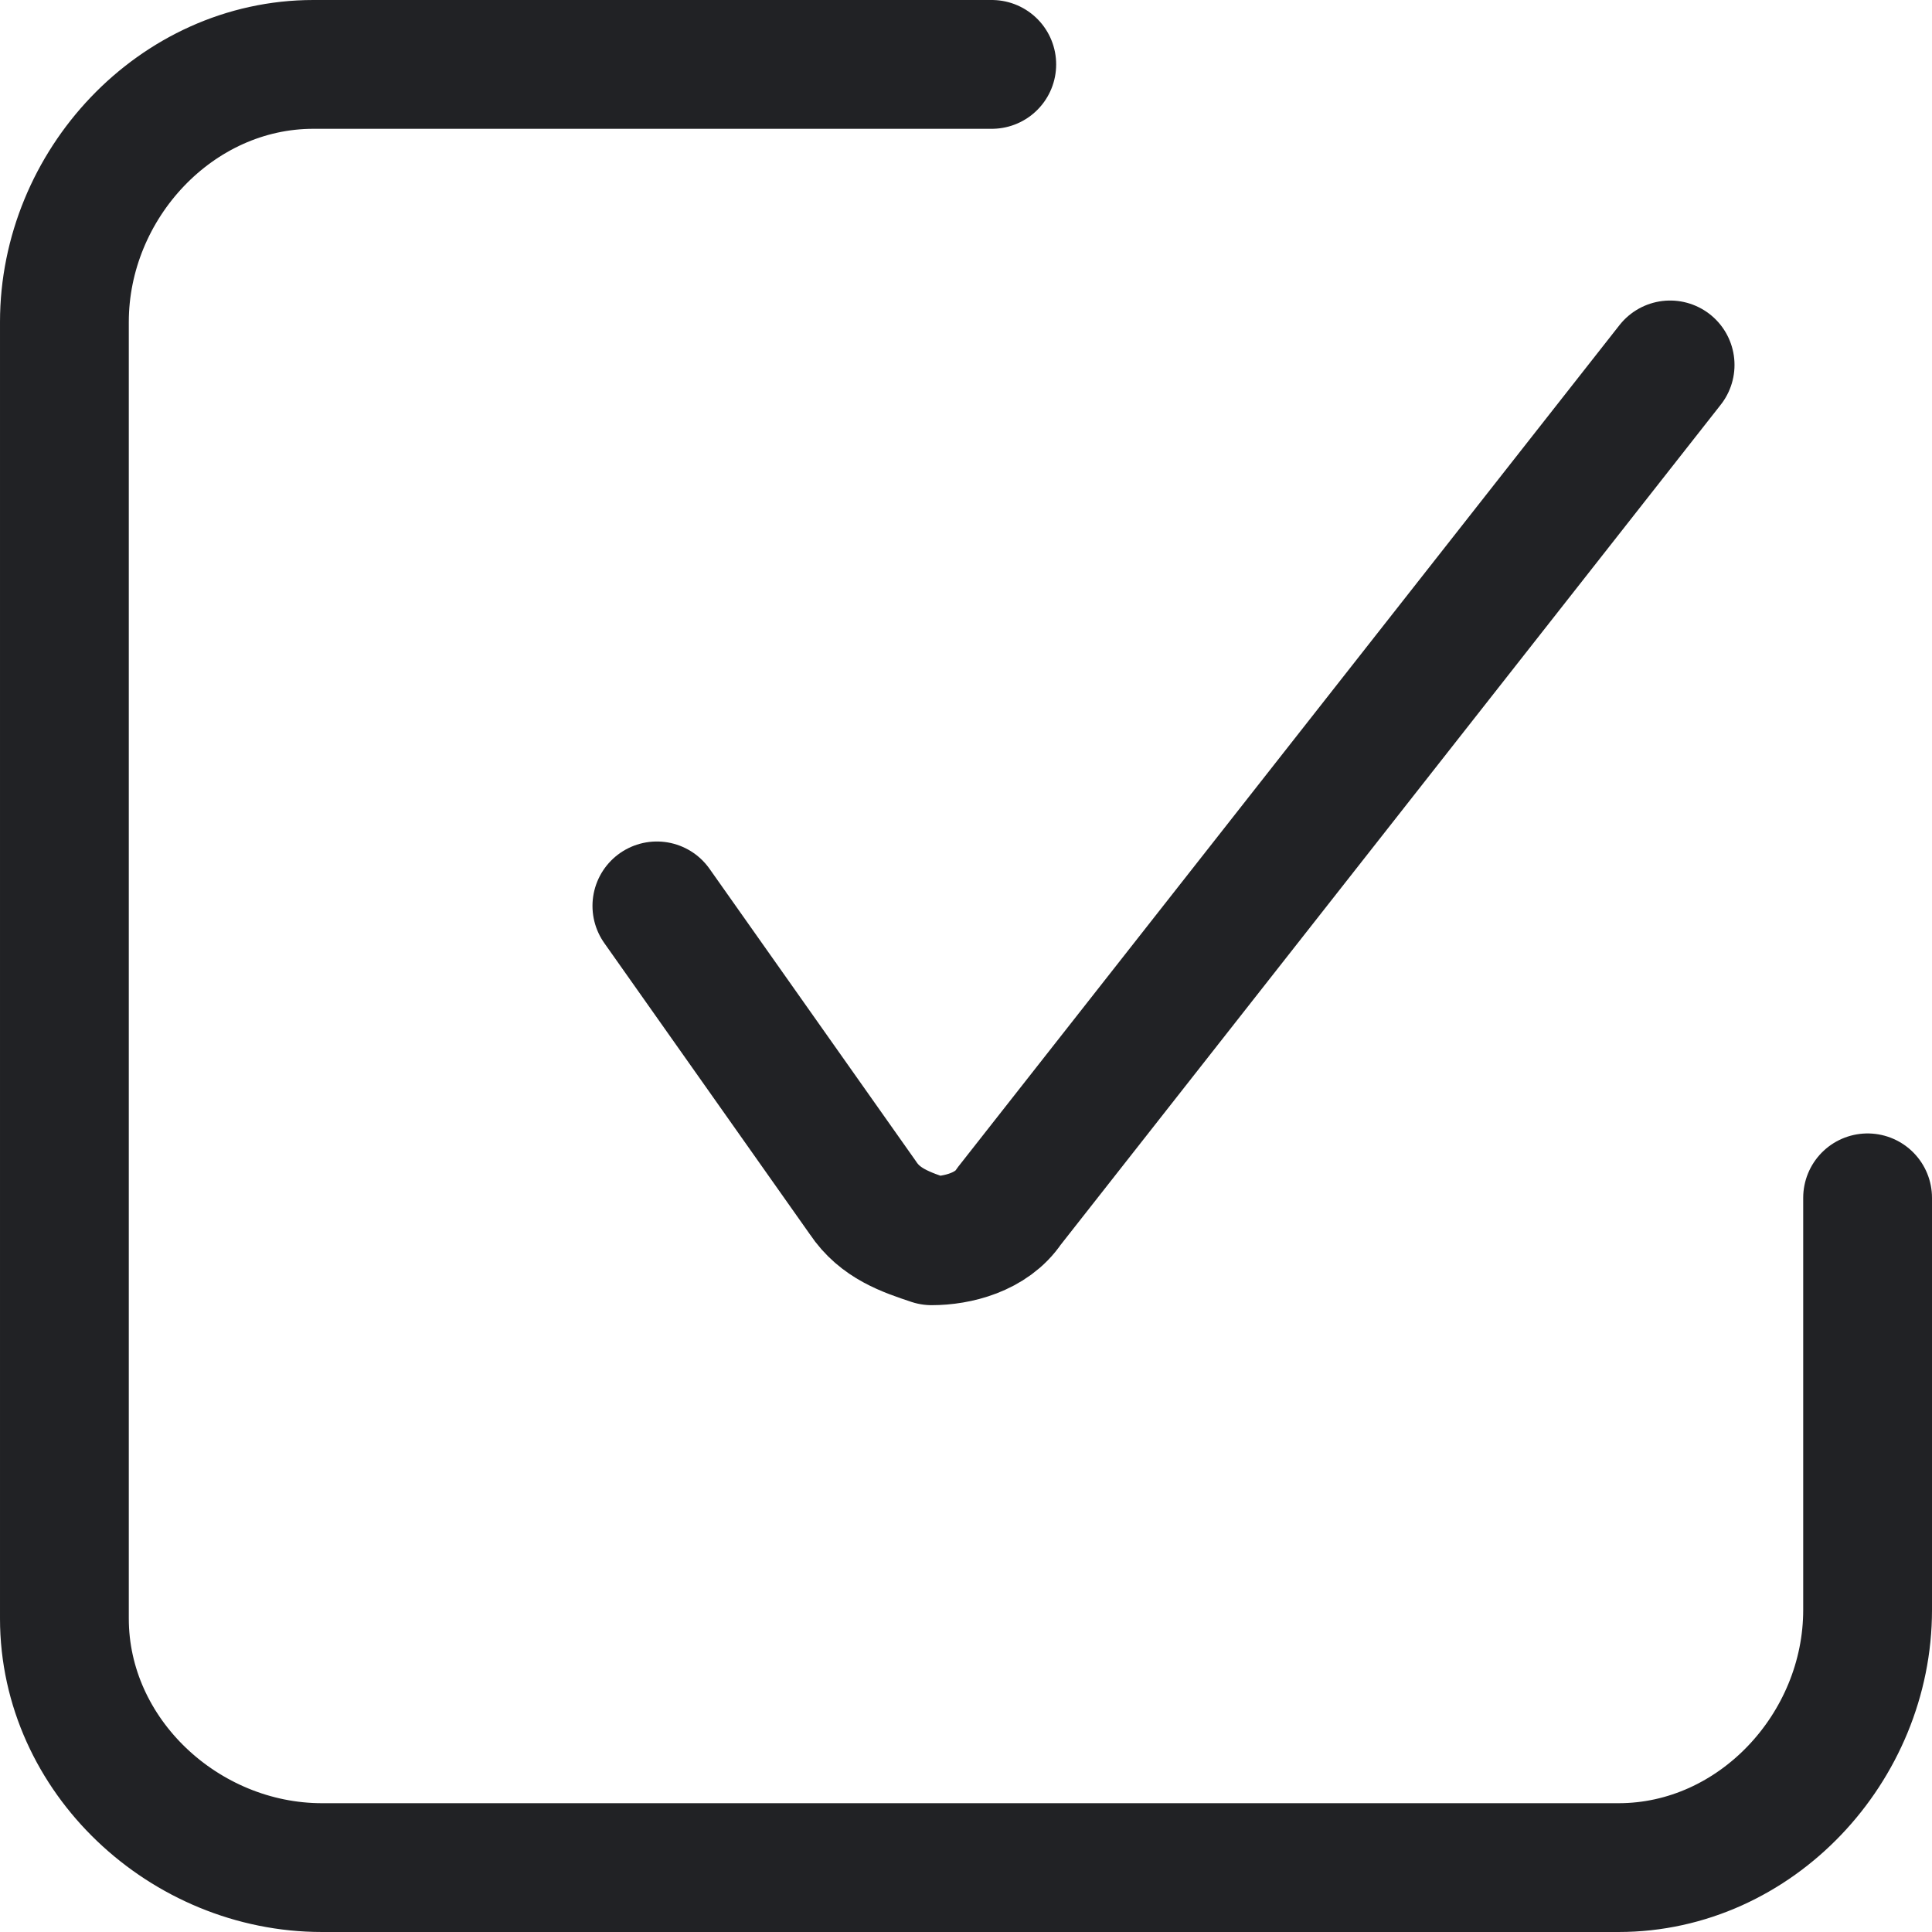 <?xml version="1.0" encoding="utf-8"?>
<!-- Generator: Adobe Illustrator 22.0.1, SVG Export Plug-In . SVG Version: 6.00 Build 0)  -->
<svg version="1.1" id="Layer_1" xmlns="http://www.w3.org/2000/svg" xmlns:xlink="http://www.w3.org/1999/xlink" x="0px" y="0px"
	 viewBox="0 0 22.5 22.5" style="enable-background:new 0 0 22.5 22.5;" xml:space="preserve">
<style type="text/css">
	.st0{fill:none;stroke:#212225;stroke-width:1.5;stroke-linecap:round;stroke-linejoin:round;}
</style>
<g id="Vote" transform="translate(-393.05 -1167.55)">
	<path id="Shape_1754" class="st0" d="M400.7,1178.1l2.4,3.4c0.2,0.3,0.5,0.4,0.8,0.5c0.3,0,0.7-0.1,0.9-0.4l7.7-9.8"/>
	<path id="Shape_1764" class="st0" d="M414.8,1181.5v4.8c0,1.6-1.3,3-2.9,3c0,0-0.1,0-0.1,0h-15c-1.6,0-3-1.3-3-2.9c0,0,0-0.1,0-0.1
		v-15c0-1.6,1.3-3,2.9-3c0,0,0.1,0,0.1,0h7.8"/>
</g>
</svg>
